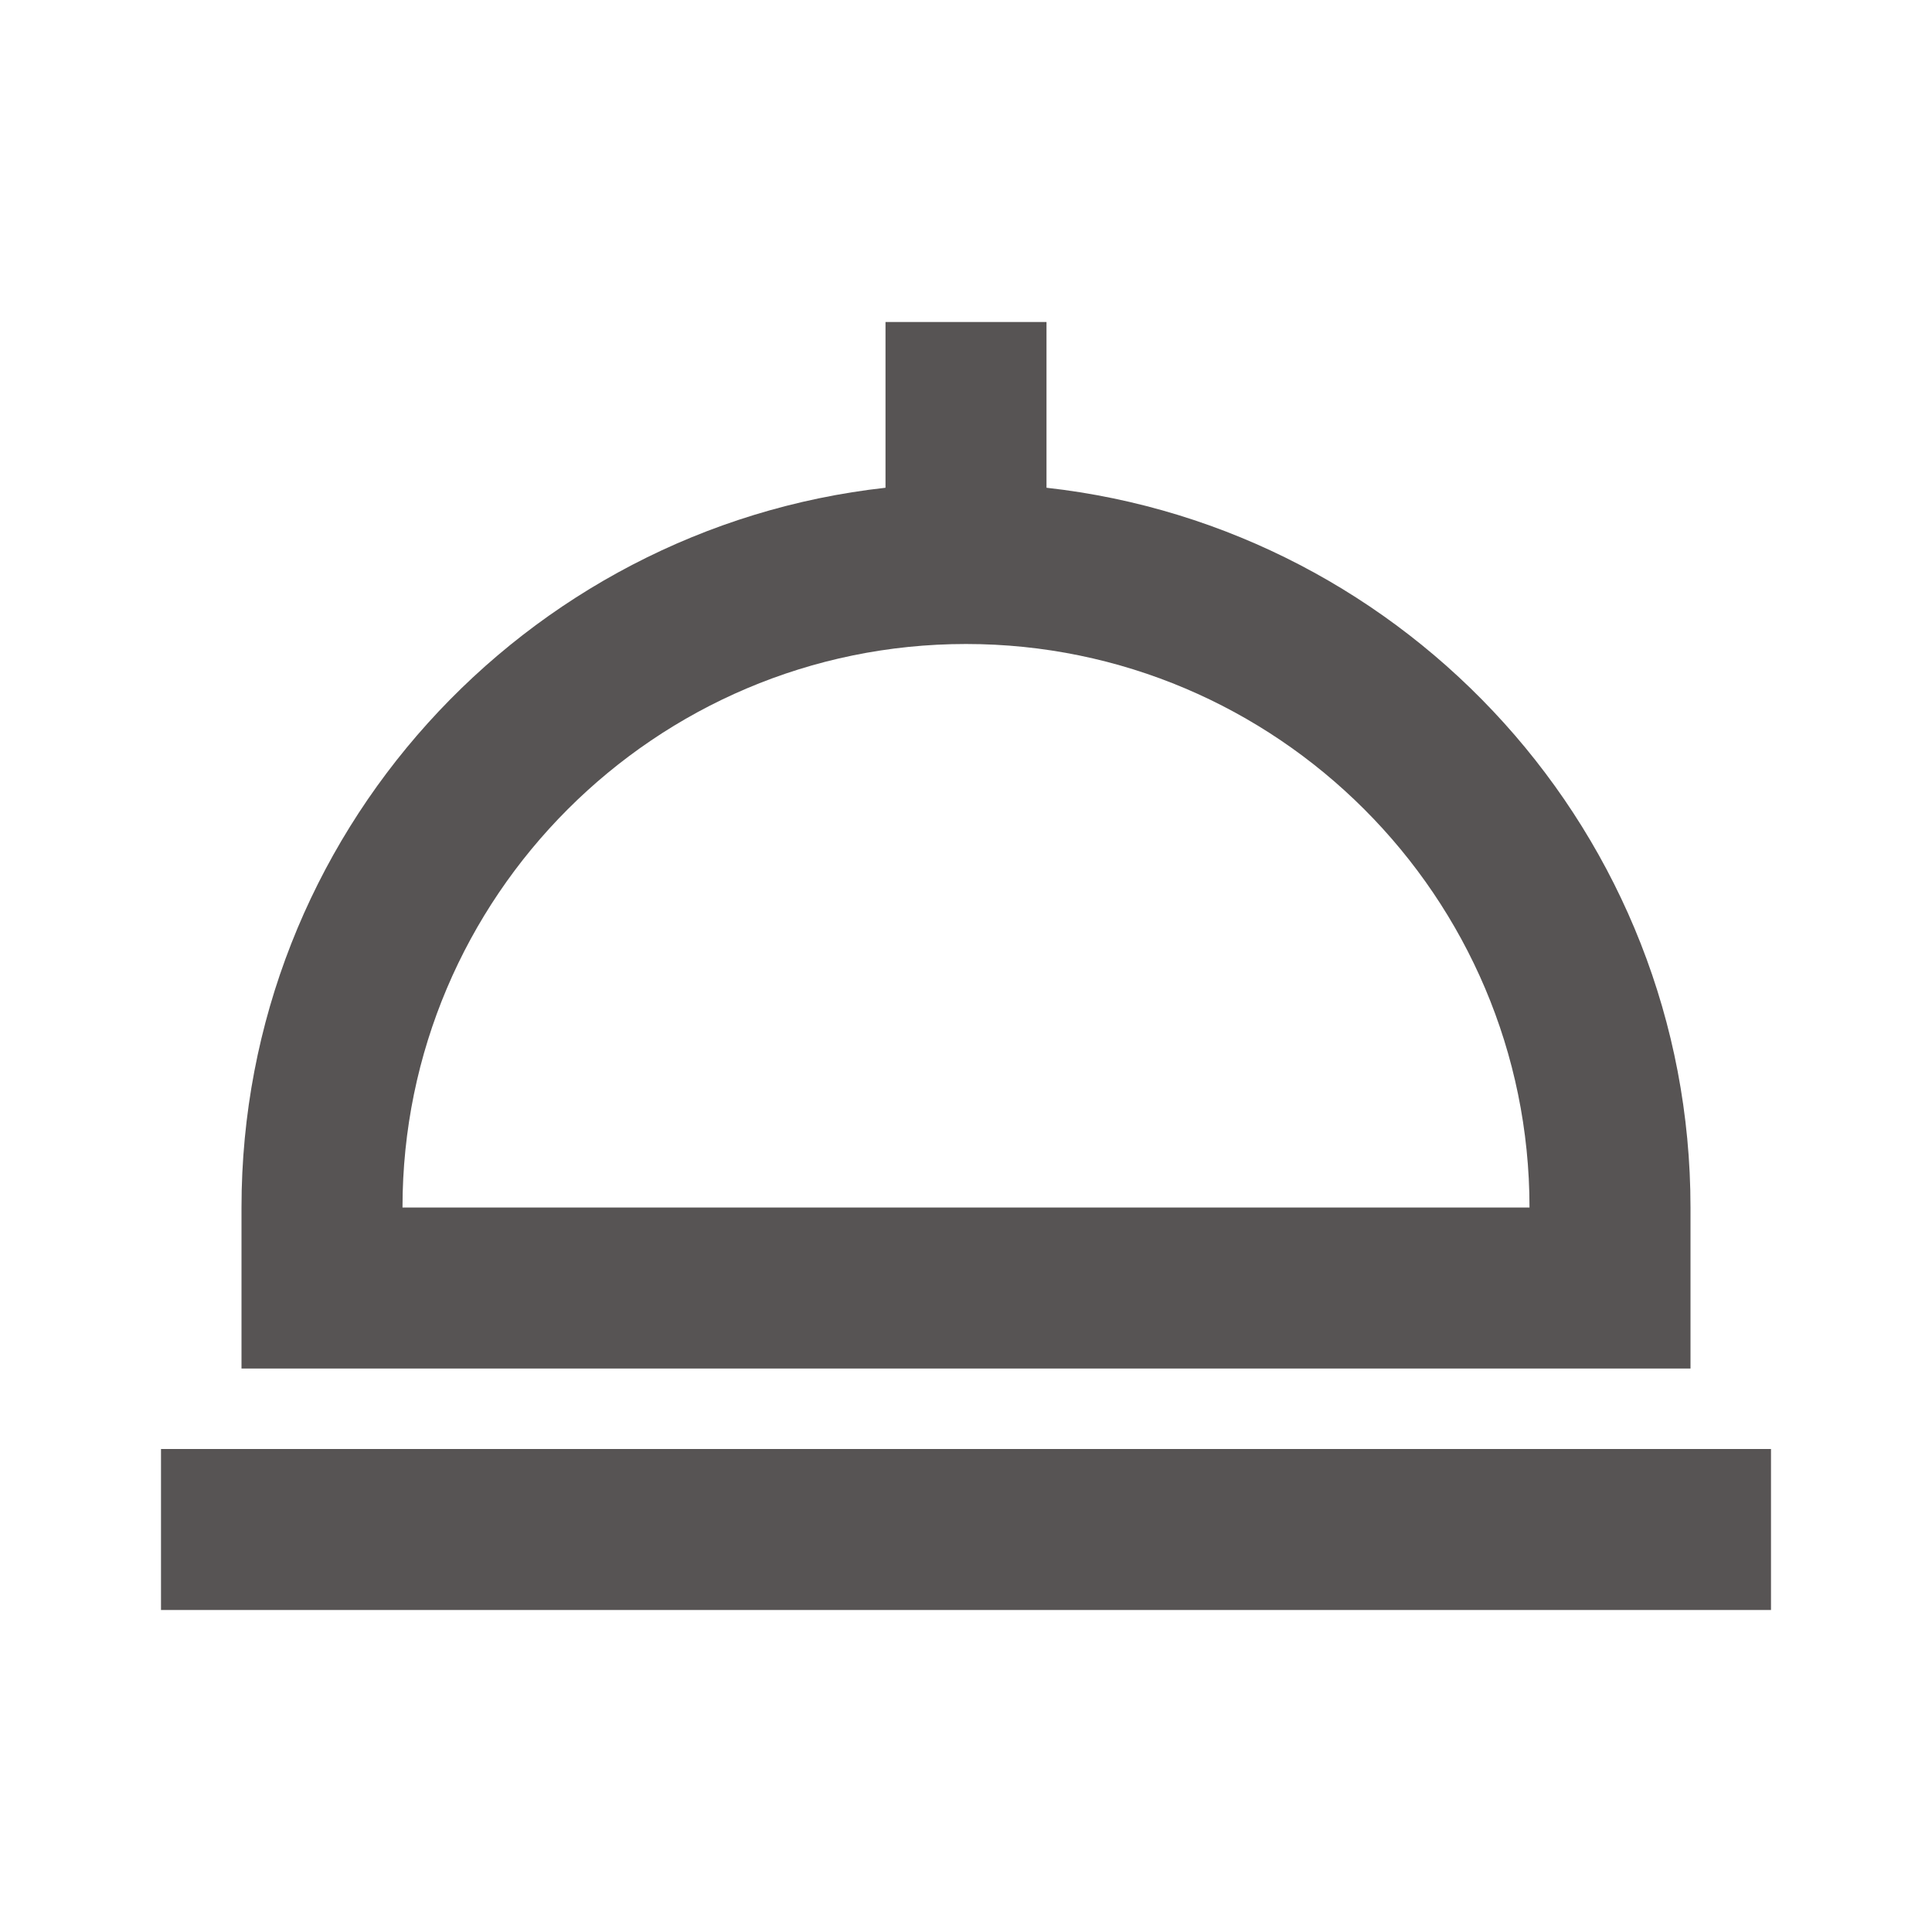<svg xmlns="http://www.w3.org/2000/svg" width="24" height="24" viewBox="0 0 24 24" style="fill: rgba(87, 84, 84, 1);transform: ;msFilter:;"><path d="M21 15c0-4.625-3.507-8.441-8-8.941V4h-2v2.059c-4.493.5-8 4.316-8 8.941v2h18v-2zM5 15c0-3.859 3.141-7 7-7s7 3.141 7 7H5zm-3 3h20v2H2z"></path></svg>